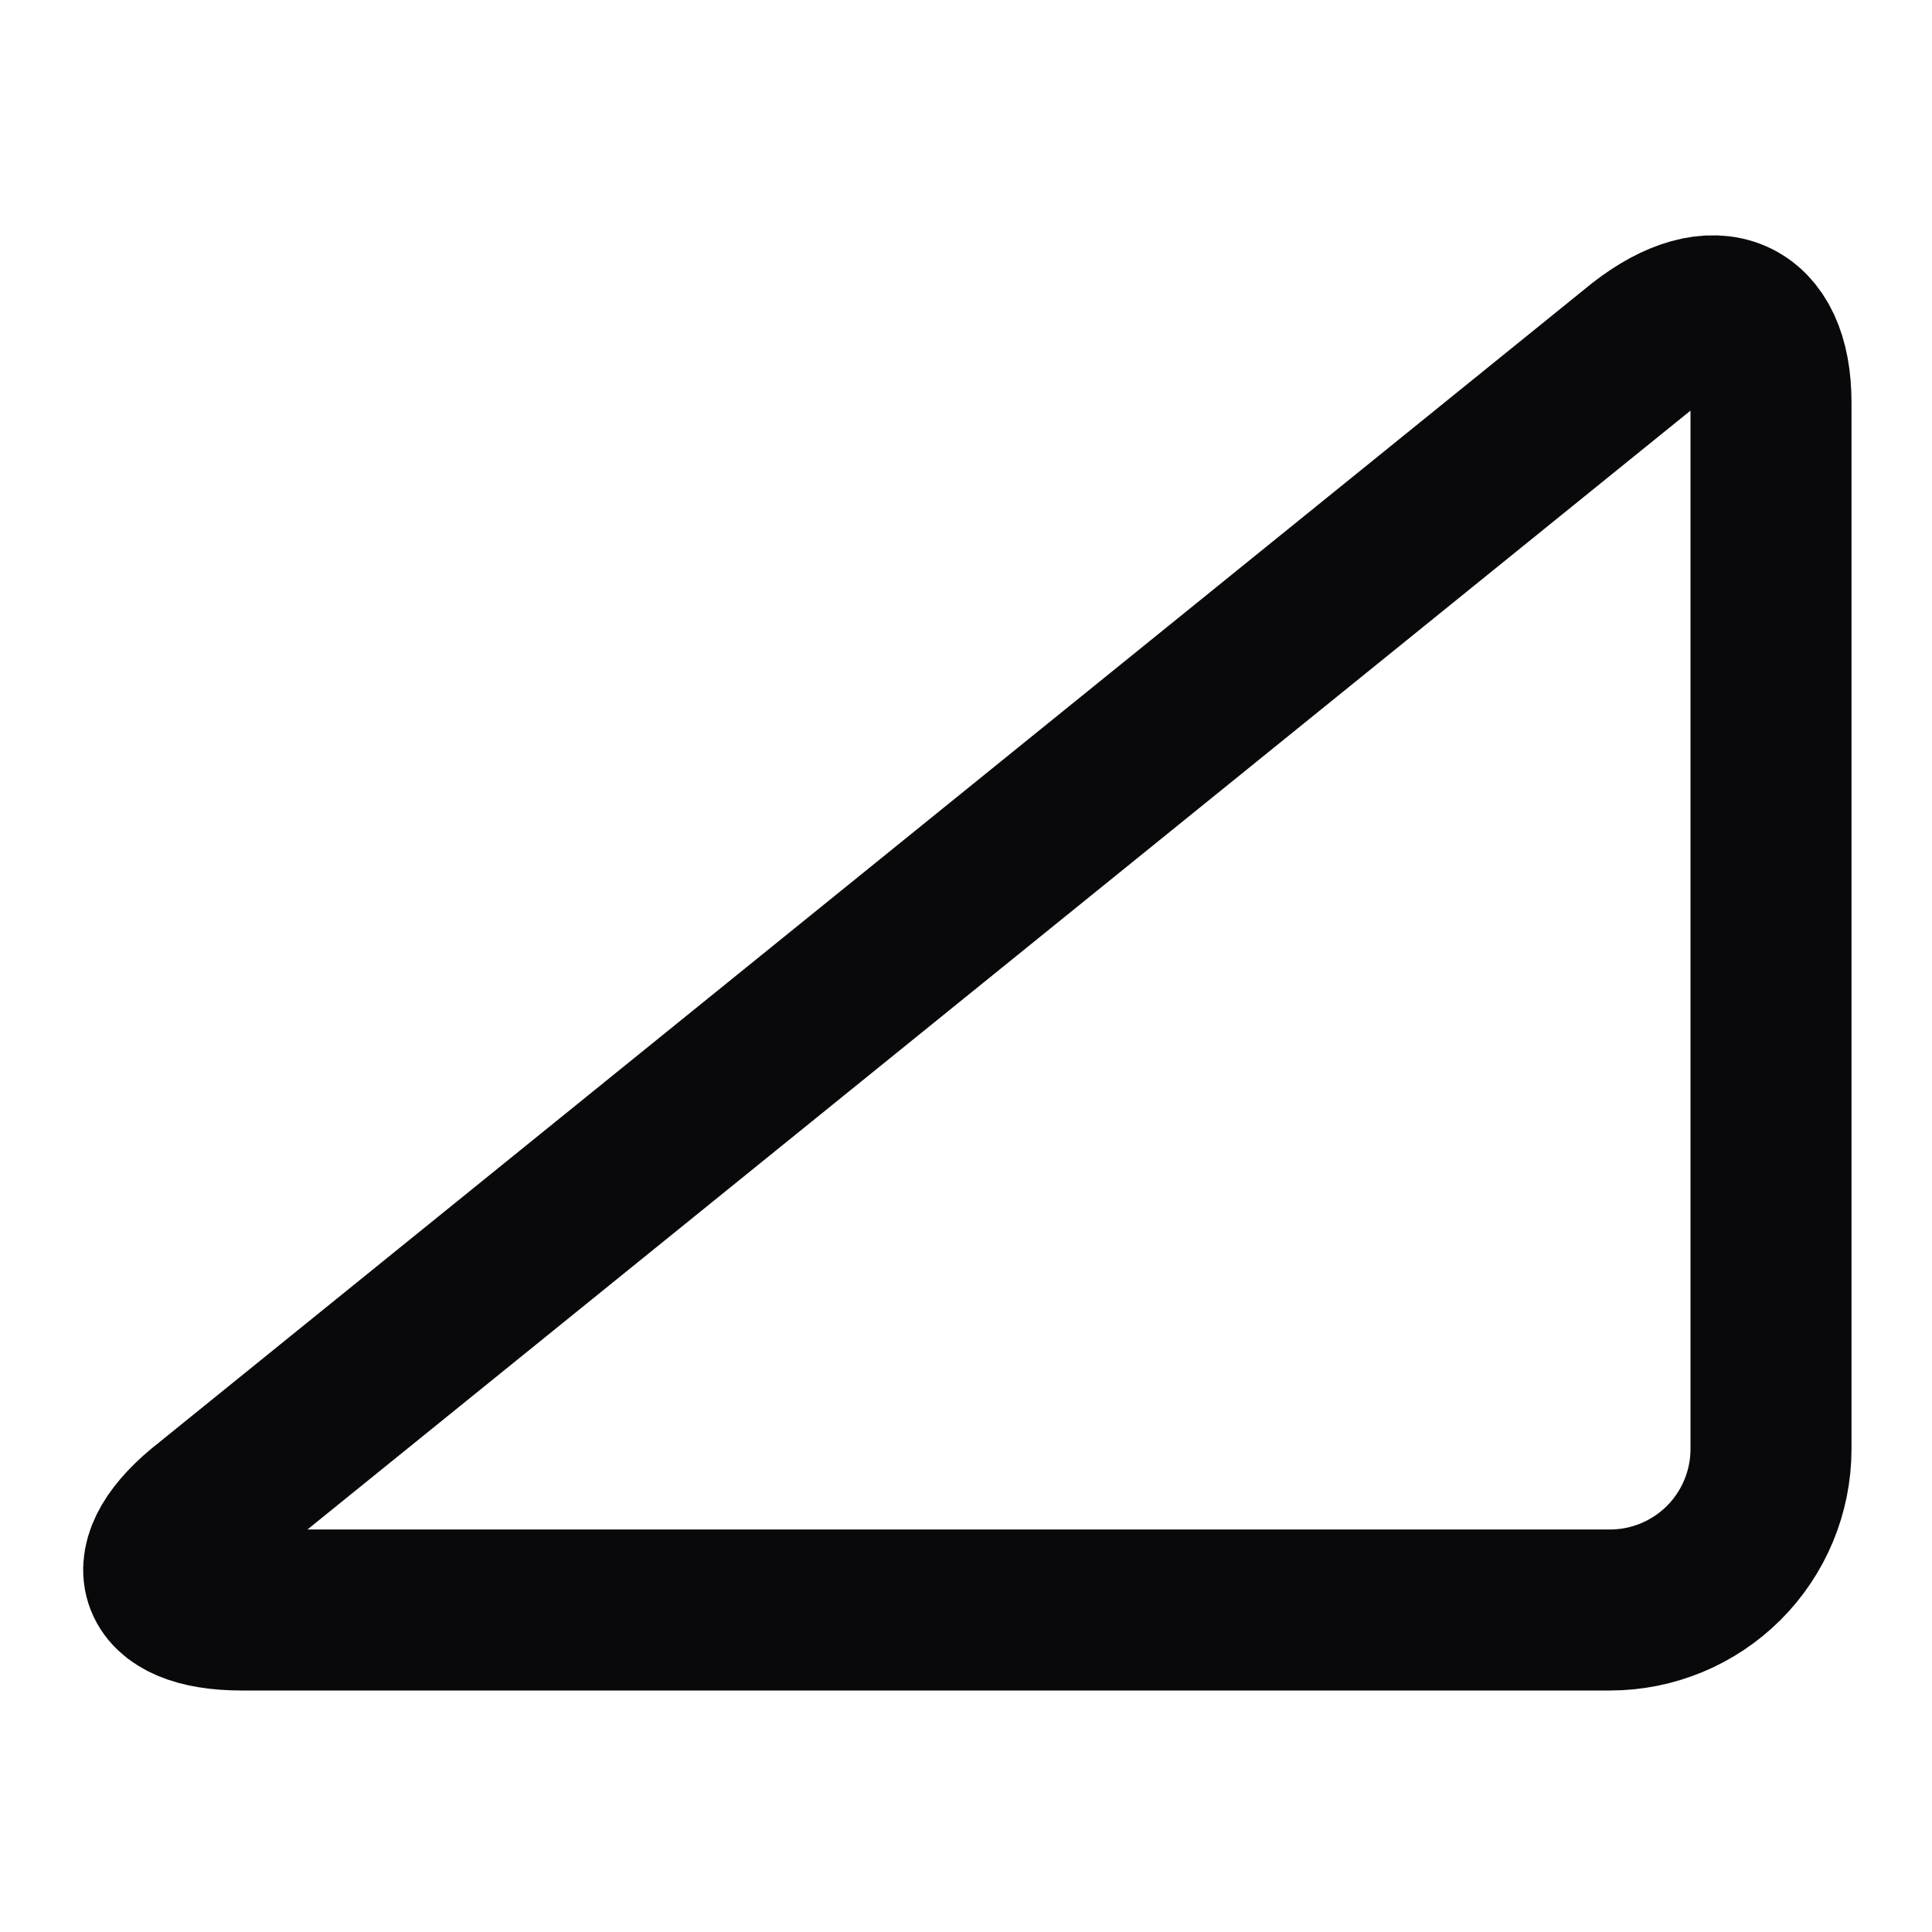 <svg width="24" height="24" viewBox="0 0 24 24" fill="none" xmlns="http://www.w3.org/2000/svg">
<path d="M22 18C22 18.53 21.789 19.039 21.414 19.414C21.039 19.789 20.53 20 20 20H3C1.9 20 1.7 19.4 2.6 18.7L20.4 4.3C21.3 3.6 22 3.9 22 5V18Z" stroke="#09090B" stroke-width="2" stroke-linecap="round" stroke-linejoin="round"/>
</svg>

